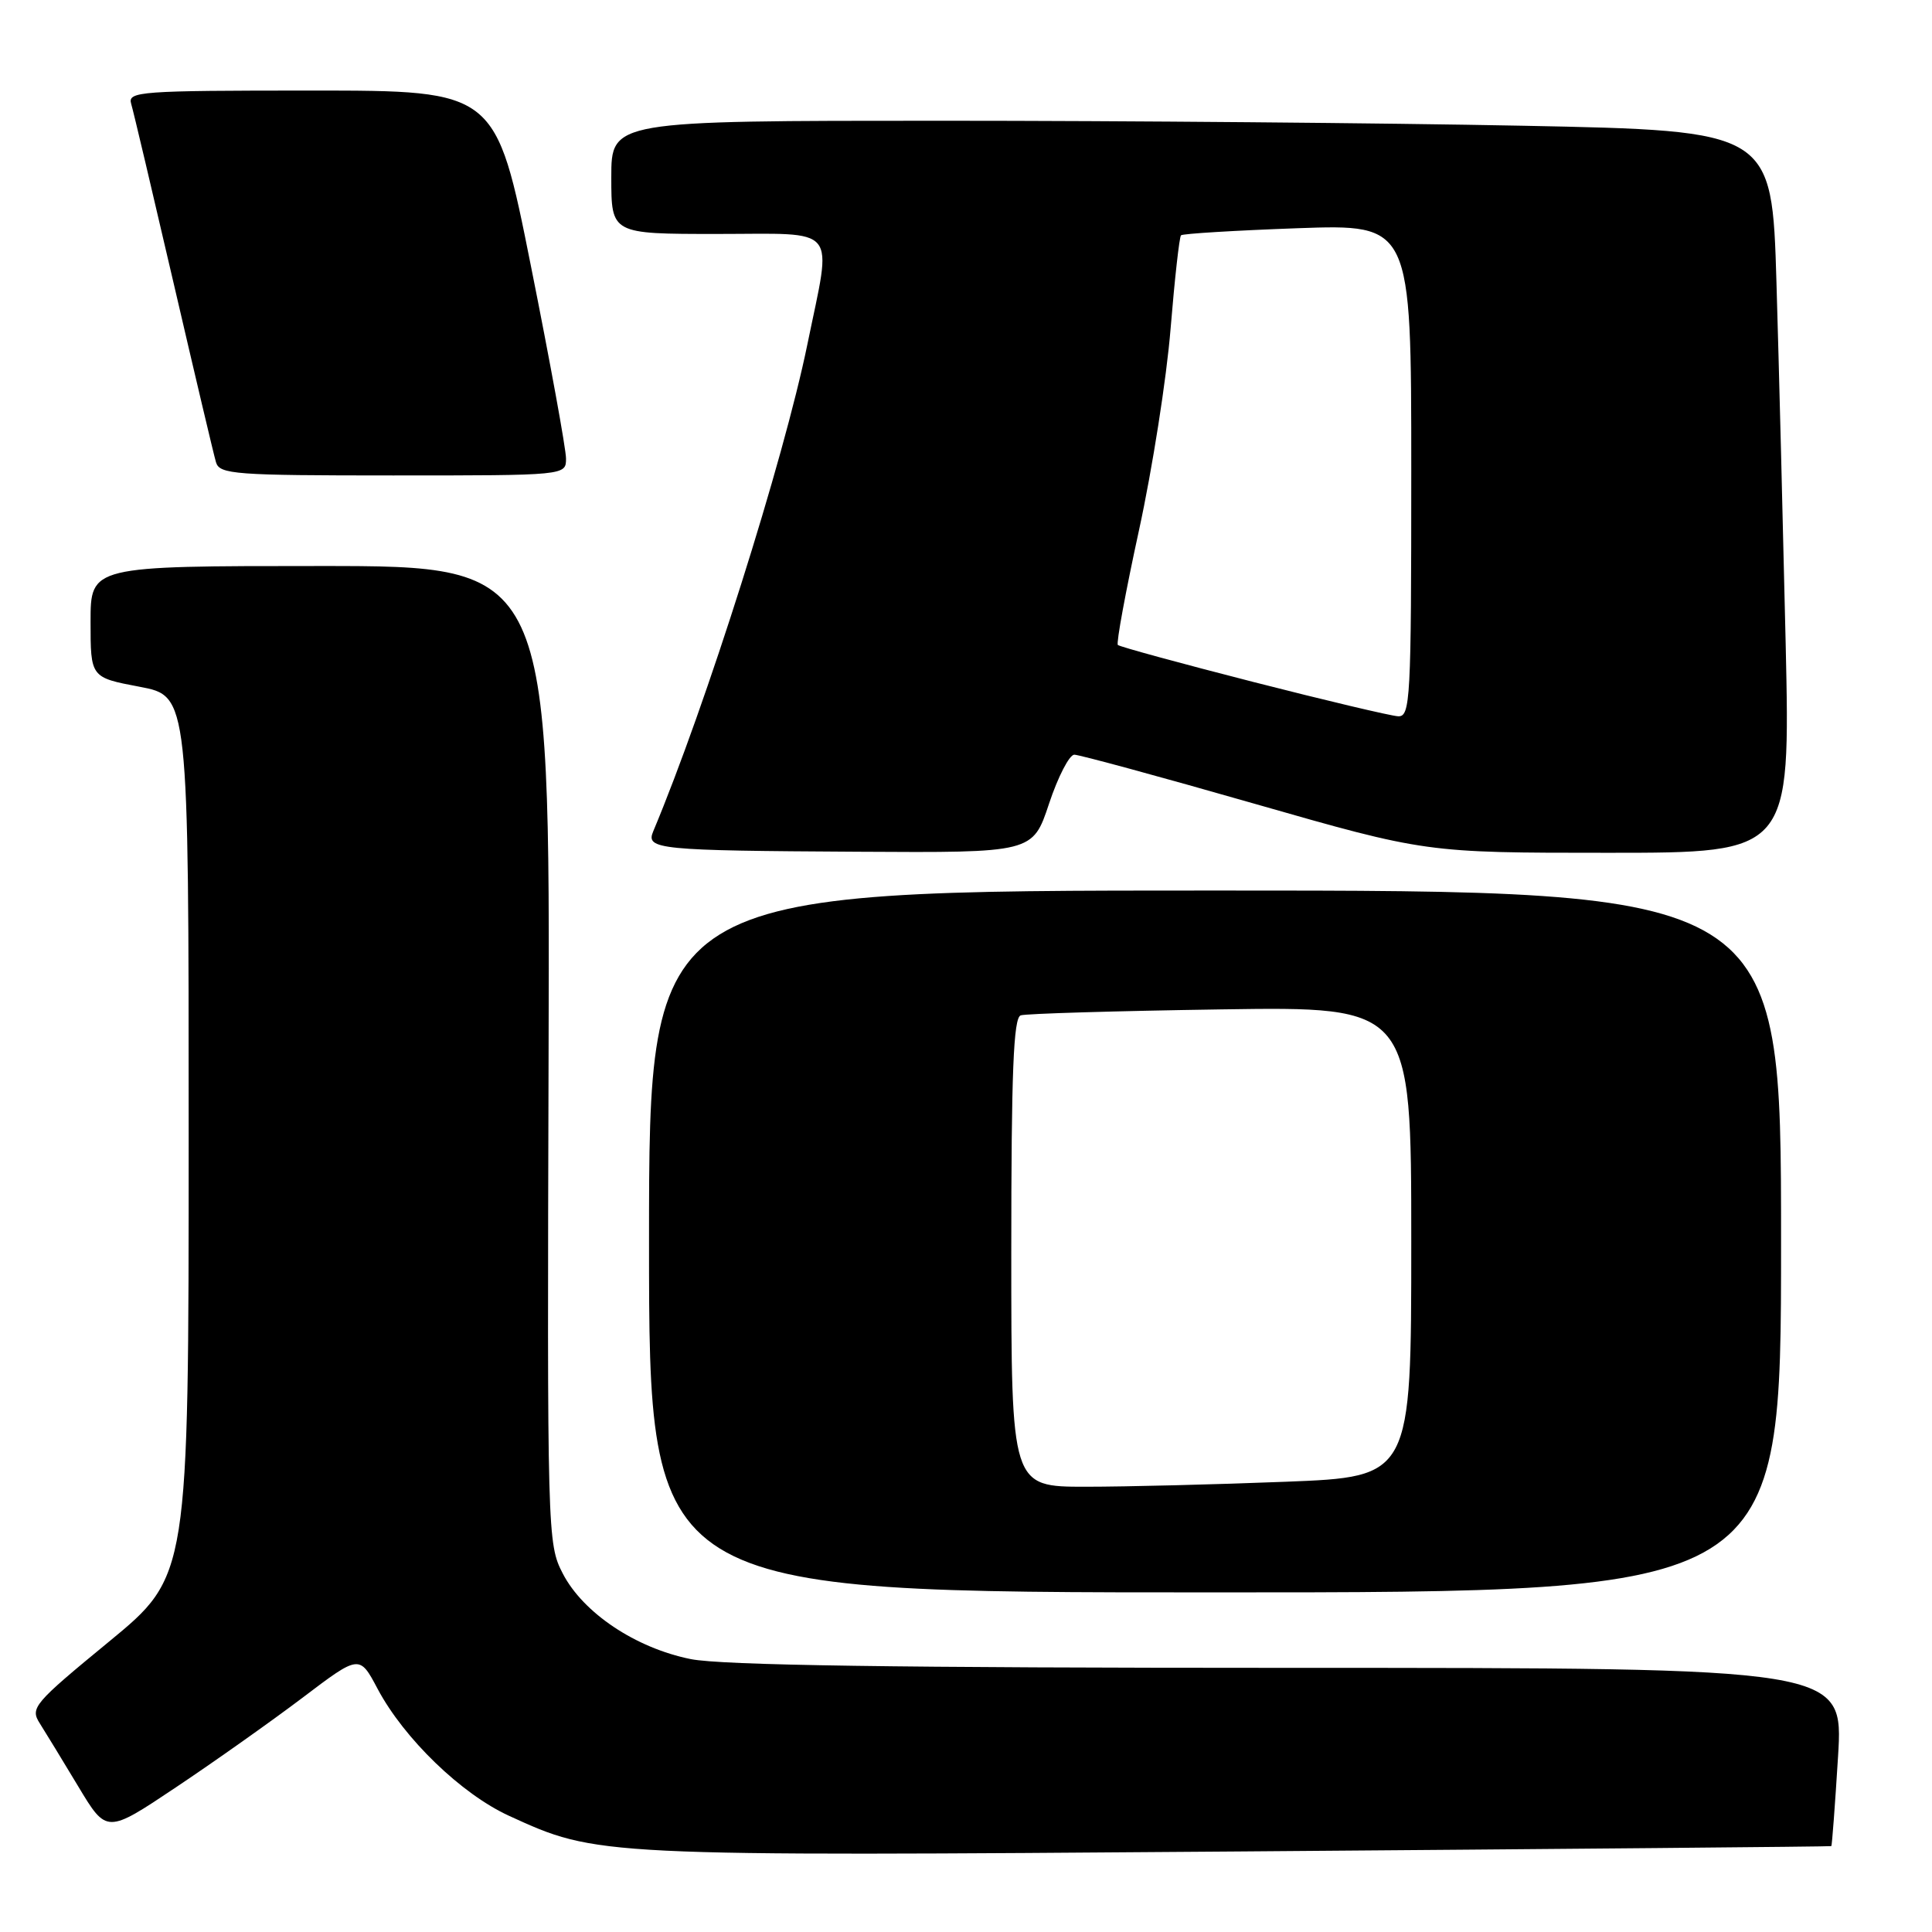 <?xml version="1.0" encoding="UTF-8" standalone="no"?>
<!DOCTYPE svg PUBLIC "-//W3C//DTD SVG 1.1//EN" "http://www.w3.org/Graphics/SVG/1.1/DTD/svg11.dtd" >
<svg xmlns="http://www.w3.org/2000/svg" xmlns:xlink="http://www.w3.org/1999/xlink" version="1.1" viewBox="0 0 256 256">
 <g >
 <path fill="currentColor"
d=" M 242.66 244.62 C 242.75 244.55 243.15 239.21 243.55 232.75 C 244.27 221.00 244.27 221.00 170.80 221.00 C 118.87 221.00 95.63 220.66 91.53 219.84 C 84.22 218.37 77.27 213.72 74.57 208.50 C 72.53 204.56 72.50 203.46 72.69 139.75 C 72.88 75.00 72.88 75.00 42.44 75.00 C 12.00 75.00 12.00 75.00 12.00 82.39 C 12.00 89.77 12.00 89.77 18.50 91.00 C 25.00 92.23 25.00 92.23 25.00 150.53 C 25.00 208.84 25.00 208.84 14.45 217.52 C 4.45 225.74 3.97 226.31 5.27 228.35 C 6.02 229.53 8.32 233.31 10.38 236.73 C 14.13 242.97 14.13 242.97 23.31 236.83 C 28.37 233.45 35.90 228.12 40.07 224.97 C 47.63 219.24 47.63 219.24 50.04 223.79 C 53.54 230.37 61.13 237.71 67.44 240.60 C 79.18 245.98 78.98 245.97 164.00 245.33 C 207.18 245.00 242.57 244.69 242.66 244.62 Z  M 236.00 164.50 C 236.00 118.00 236.00 118.00 161.00 118.00 C 86.00 118.00 86.00 118.00 86.00 164.50 C 86.00 211.00 86.00 211.00 161.00 211.00 C 236.00 211.00 236.00 211.00 236.00 164.50 Z  M 139.00 106.50 C 140.19 102.92 141.70 100.00 142.35 100.00 C 143.00 100.00 153.75 102.92 166.23 106.50 C 188.93 113.00 188.93 113.00 213.08 113.00 C 237.23 113.00 237.23 113.00 236.61 85.25 C 236.26 69.99 235.72 48.46 235.39 37.41 C 234.79 17.32 234.79 17.32 201.73 16.66 C 183.55 16.30 148.95 16.00 124.84 16.00 C 81.00 16.00 81.00 16.00 81.00 23.50 C 81.00 31.00 81.00 31.00 95.00 31.00 C 111.39 31.00 110.26 29.62 106.98 45.64 C 103.85 60.93 93.53 93.54 86.55 110.17 C 85.55 112.55 87.16 112.71 113.67 112.86 C 136.84 113.00 136.84 113.00 139.00 106.50 Z  M 75.00 60.75 C 75.00 59.51 72.91 48.04 70.35 35.25 C 65.71 12.00 65.71 12.00 41.29 12.00 C 18.50 12.00 16.90 12.12 17.38 13.75 C 17.67 14.71 20.19 25.40 23.00 37.50 C 25.81 49.60 28.33 60.29 28.62 61.25 C 29.09 62.85 31.09 63.00 52.07 63.00 C 75.00 63.00 75.00 63.00 75.00 60.75 Z  M 134.00 165.97 C 134.00 142.02 134.29 134.85 135.25 134.54 C 135.94 134.31 147.86 133.96 161.75 133.75 C 187.00 133.37 187.00 133.37 187.00 164.53 C 187.00 195.69 187.00 195.69 170.34 196.34 C 161.18 196.70 149.25 197.00 143.84 197.00 C 134.00 197.00 134.00 197.00 134.00 165.97 Z  M 166.02 90.35 C 156.41 87.89 148.35 85.69 148.12 85.46 C 147.89 85.23 149.15 78.39 150.92 70.27 C 152.69 62.15 154.58 50.12 155.11 43.54 C 155.65 36.96 156.27 31.40 156.49 31.18 C 156.71 30.96 163.66 30.54 171.94 30.24 C 187.00 29.71 187.00 29.71 187.00 62.35 C 187.00 92.81 186.88 94.99 185.25 94.91 C 184.29 94.86 175.63 92.81 166.02 90.35 Z "/>
</g>
</svg>